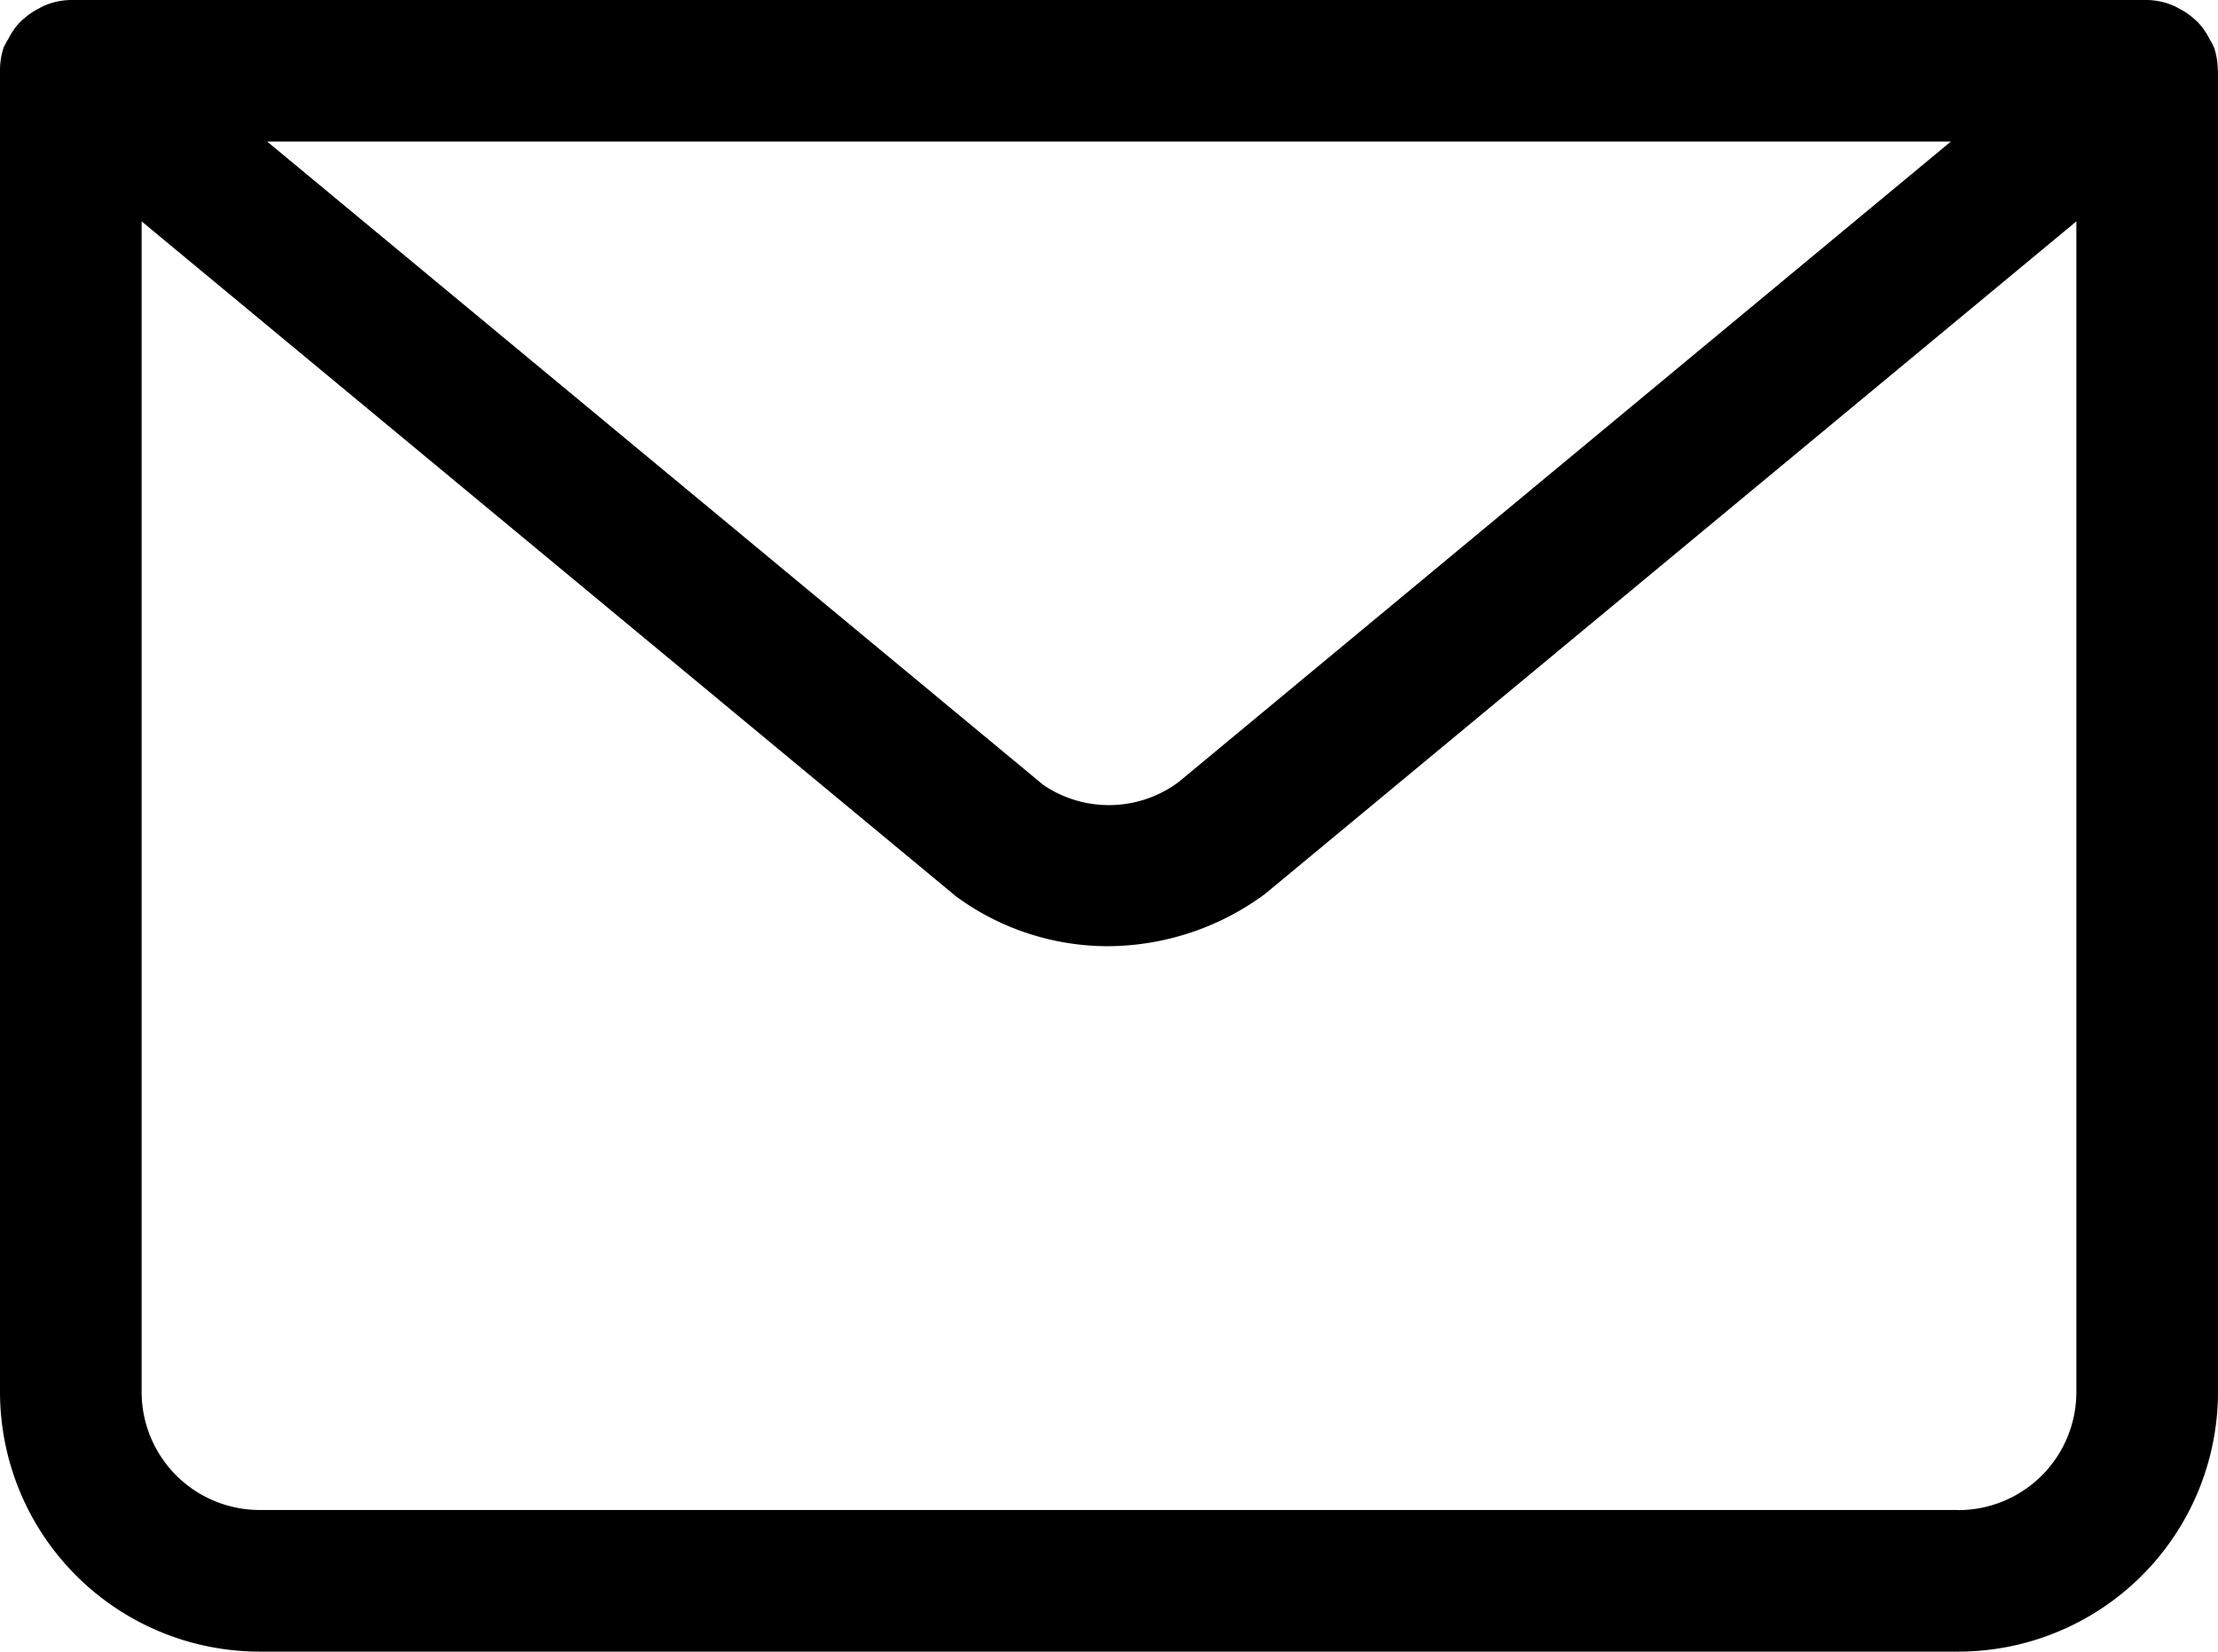 <svg xmlns="http://www.w3.org/2000/svg" width="18.526" height="13.795" viewBox="0 0 18.526 13.795"><path d="M107.748,239.582a.6.6,0,0,0-.033-.192.094.094,0,0,1-.009-.016c-.007-.018-.019-.033-.028-.051a.6.6,0,0,0-.085-.125.5.5,0,0,0-.05-.047.566.566,0,0,0-.119-.08.451.451,0,0,0-.059-.029.579.579,0,0,0-.208-.042H89.815a.583.583,0,0,0-.208.042.453.453,0,0,0-.059.029.591.591,0,0,0-.119.08.5.5,0,0,0-.05.047.566.566,0,0,0-.084.125.482.482,0,0,0-.029.051.094.094,0,0,1-.009.016.6.6,0,0,0-.033.192l0,.009v11.036a2.17,2.17,0,0,0,2.168,2.168h14.19a2.17,2.17,0,0,0,2.168-2.168V239.591Zm-2.229.6-6.452,5.351a.975.975,0,0,1-1.13.022l-6.482-5.373Zm.063,11.43H91.392a.986.986,0,0,1-.985-.985v-9.778l6.805,5.64a2.145,2.145,0,0,0,1.265.414,2.222,2.222,0,0,0,1.314-.437l6.776-5.617v9.778A.986.986,0,0,1,105.582,251.613Z" transform="translate(-89.224 -239)"/></svg>